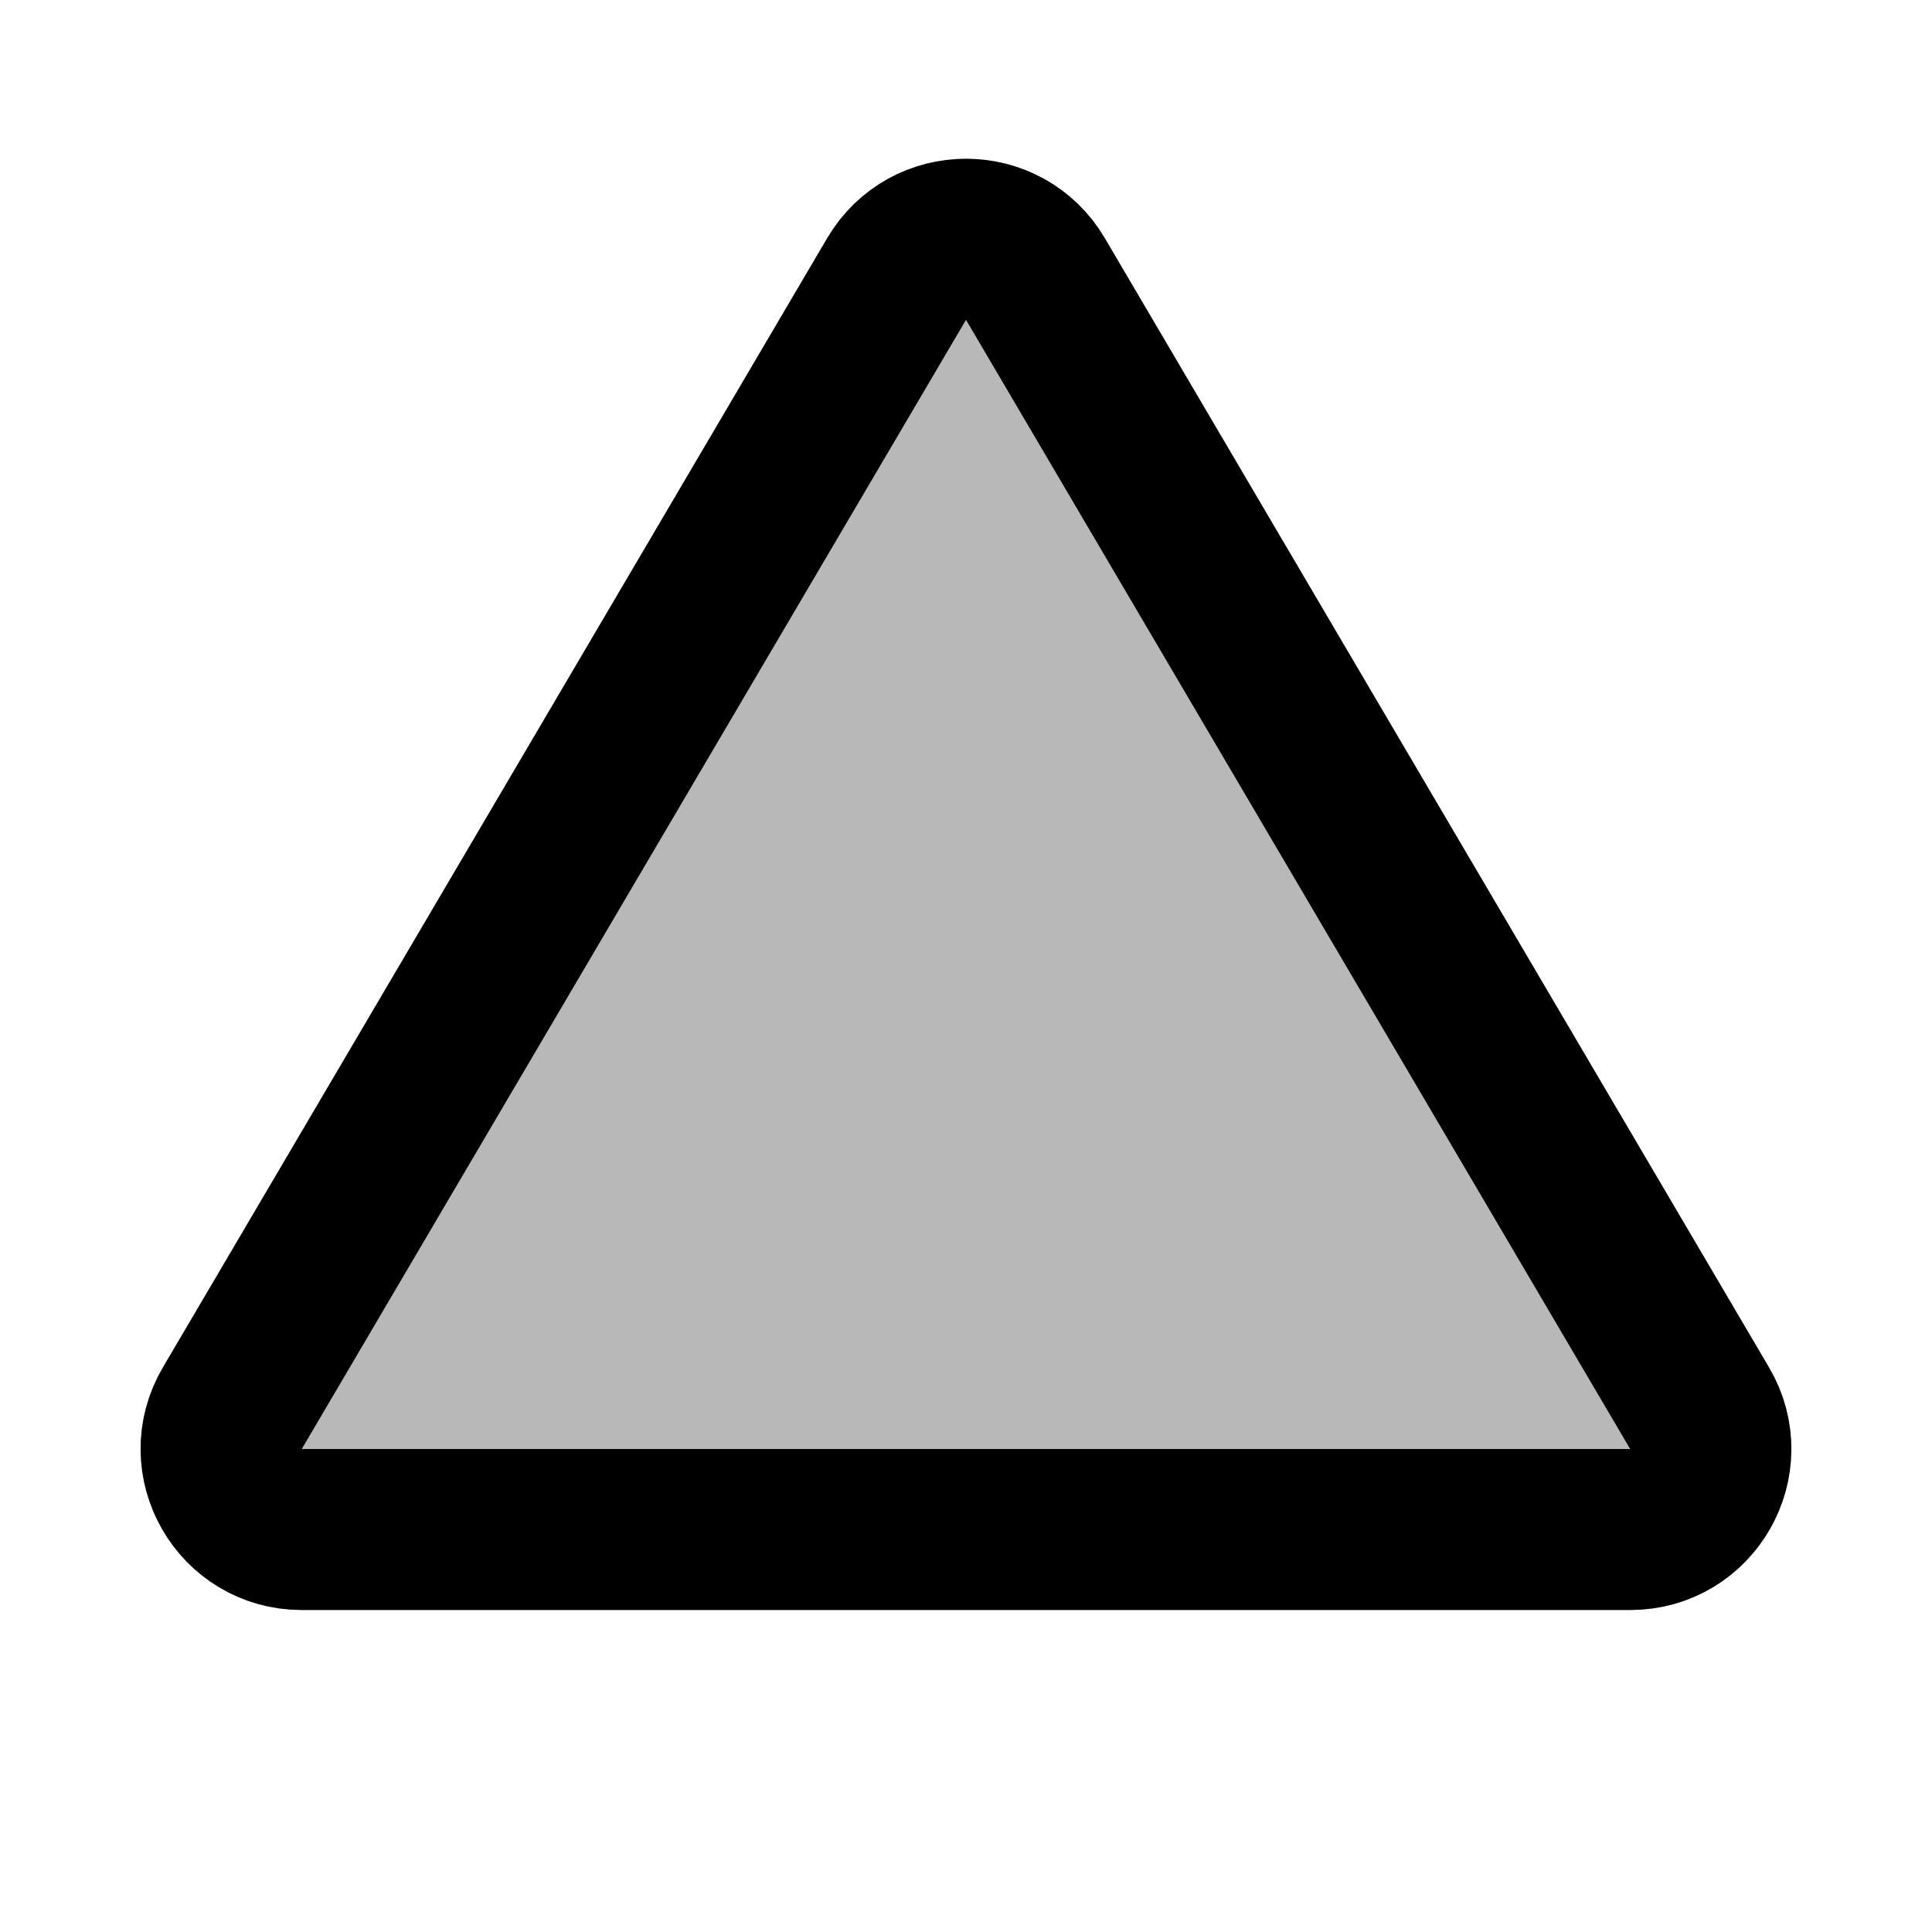 <svg
  xmlns="http://www.w3.org/2000/svg"
  width="24"
  height="24"
  viewBox="0 0 24 24"
  fill="none"
  stroke="currentColor"
  stroke-width="2"
  stroke-linecap="round"
  stroke-linejoin="round"
>
  <path d="M11.138 3.466C11.525 2.808 12.475 2.808 12.862 3.466L21.113 17.493C21.506 18.16 21.025 19 20.252 19H3.748C2.975 19 2.494 18.16 2.886 17.493L11.138 3.466Z" fill="currentColor" opacity="0.28"/>
  <path d="M11.138 3.465C11.525 2.808 12.475 2.808 12.862 3.465L21.113 17.493C21.506 18.16 21.025 19 20.252 19H3.748C2.975 19 2.494 18.16 2.886 17.493L11.138 3.465Z" stroke="currentColor" stroke-width="2"/>
</svg>